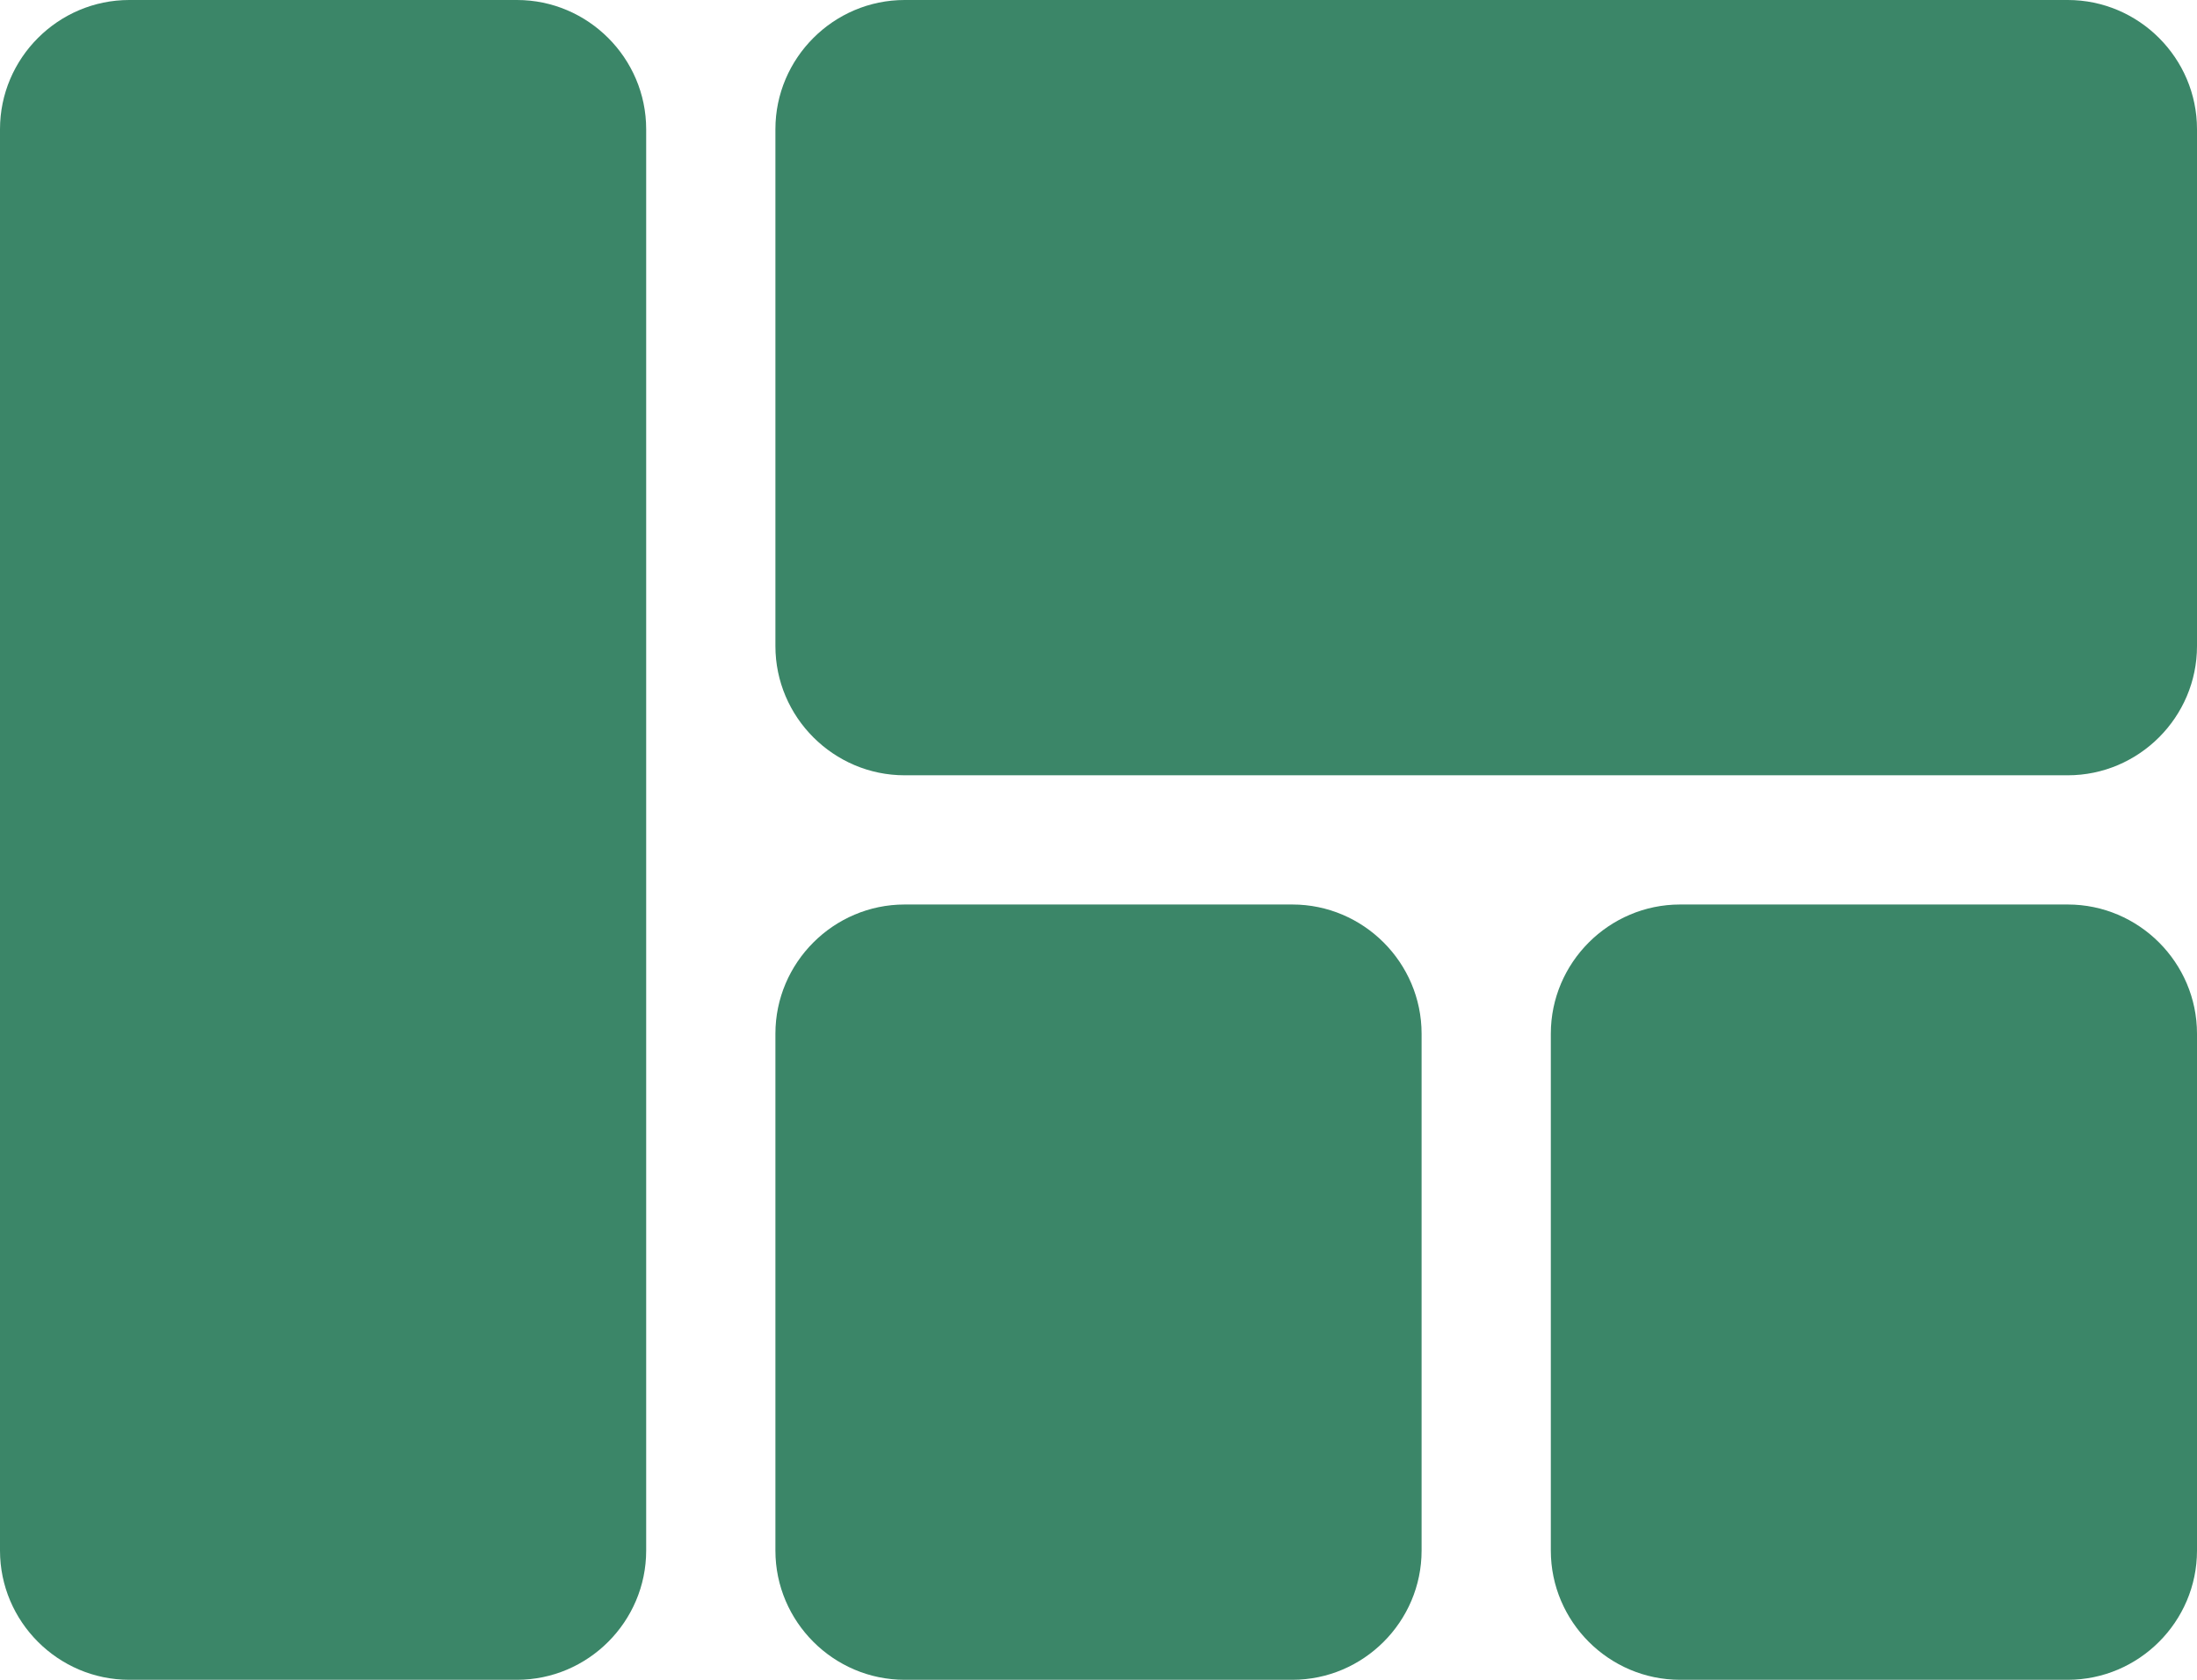 <svg width="17" height="13" viewBox="0 0 17 13" fill="none" xmlns="http://www.w3.org/2000/svg">
<path d="M7 13H10C10.55 13 11 12.55 11 12V8C11 7.45 10.55 7 10 7H7C6.45 7 6 7.45 6 8V12C6 12.55 6.45 13 7 13ZM1 13H4C4.55 13 5 12.55 5 12V1C5 0.45 4.55 0 4 0H1C0.45 0 0 0.45 0 1V12C0 12.55 0.45 13 1 13ZM13 13H16C16.55 13 17 12.55 17 12V8C17 7.45 16.55 7 16 7H13C12.45 7 12 7.45 12 8V12C12 12.55 12.45 13 13 13ZM6 1V5C6 5.55 6.45 6 7 6H16C16.55 6 17 5.55 17 5V1C17 0.45 16.55 0 16 0H7C6.45 0 6 0.45 6 1Z" fill="#3B8668"/>
</svg>
